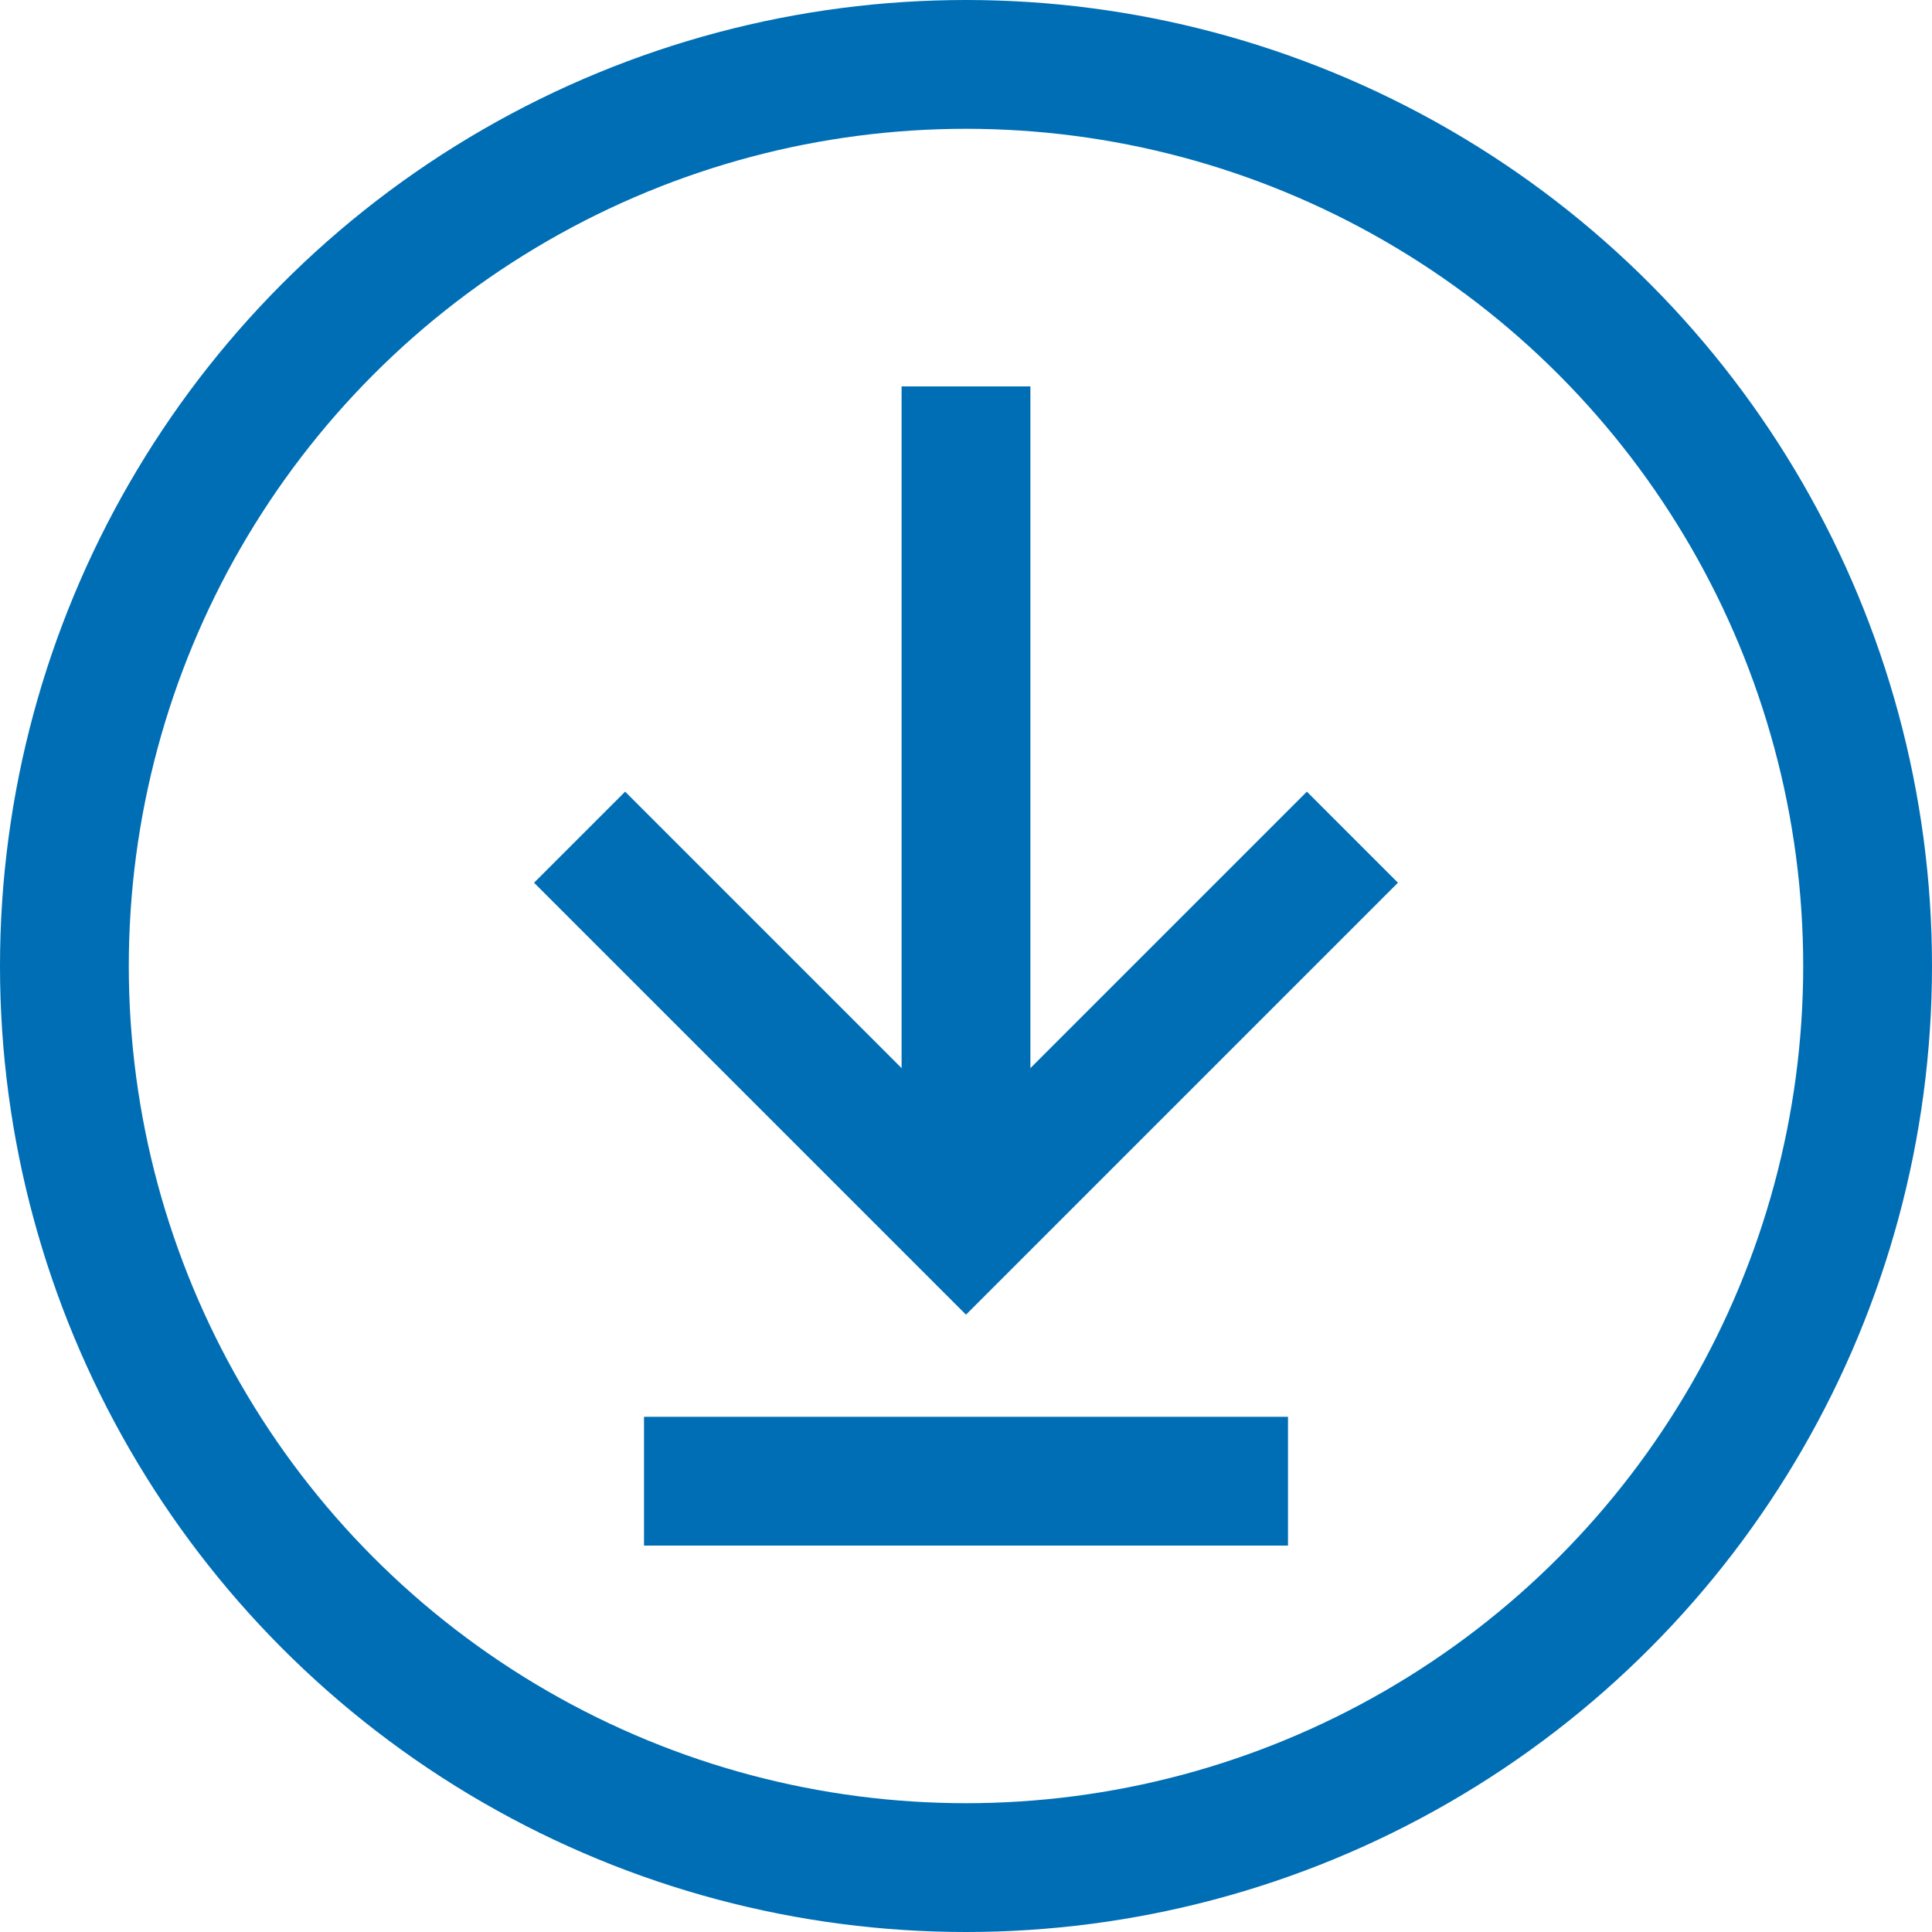 <?xml version="1.0" encoding="UTF-8"?>
<svg width="15px" height="15px" viewBox="0 0 15 15" version="1.1" xmlns="http://www.w3.org/2000/svg" xmlns:xlink="http://www.w3.org/1999/xlink">
    <!-- Generator: Sketch 46.2 (44496) - http://www.bohemiancoding.com/sketch -->
    <title>icon_download</title>
    <desc>Created with Sketch.</desc>
    <defs></defs>
    <g id="Buttons&amp;Icons" stroke="none" stroke-width="1" fill="none" fill-rule="evenodd">
        <g id="eID" transform="translate(-190, -217)">
            <g id="icon_download" transform="translate(190, 217)">
                <circle id="Oval" stroke="#006EB5" stroke-width="1" cx="7.5" cy="7.5" r="7"></circle>
                <rect id="Rectangle-15" fill="#006EB5" fill-rule="evenodd" x="5" y="11" width="5" height="1"></rect>
                <rect id="Rectangle-14" fill="#006EB5" fill-rule="evenodd" x="7" y="3" width="1" height="6"></rect>
                <polyline id="Path-3" stroke="#006EB5" stroke-width="1" points="10.5 6.5 7.5 9.5 4.5 6.5"></polyline>
            </g>
        </g>
    </g>
</svg>